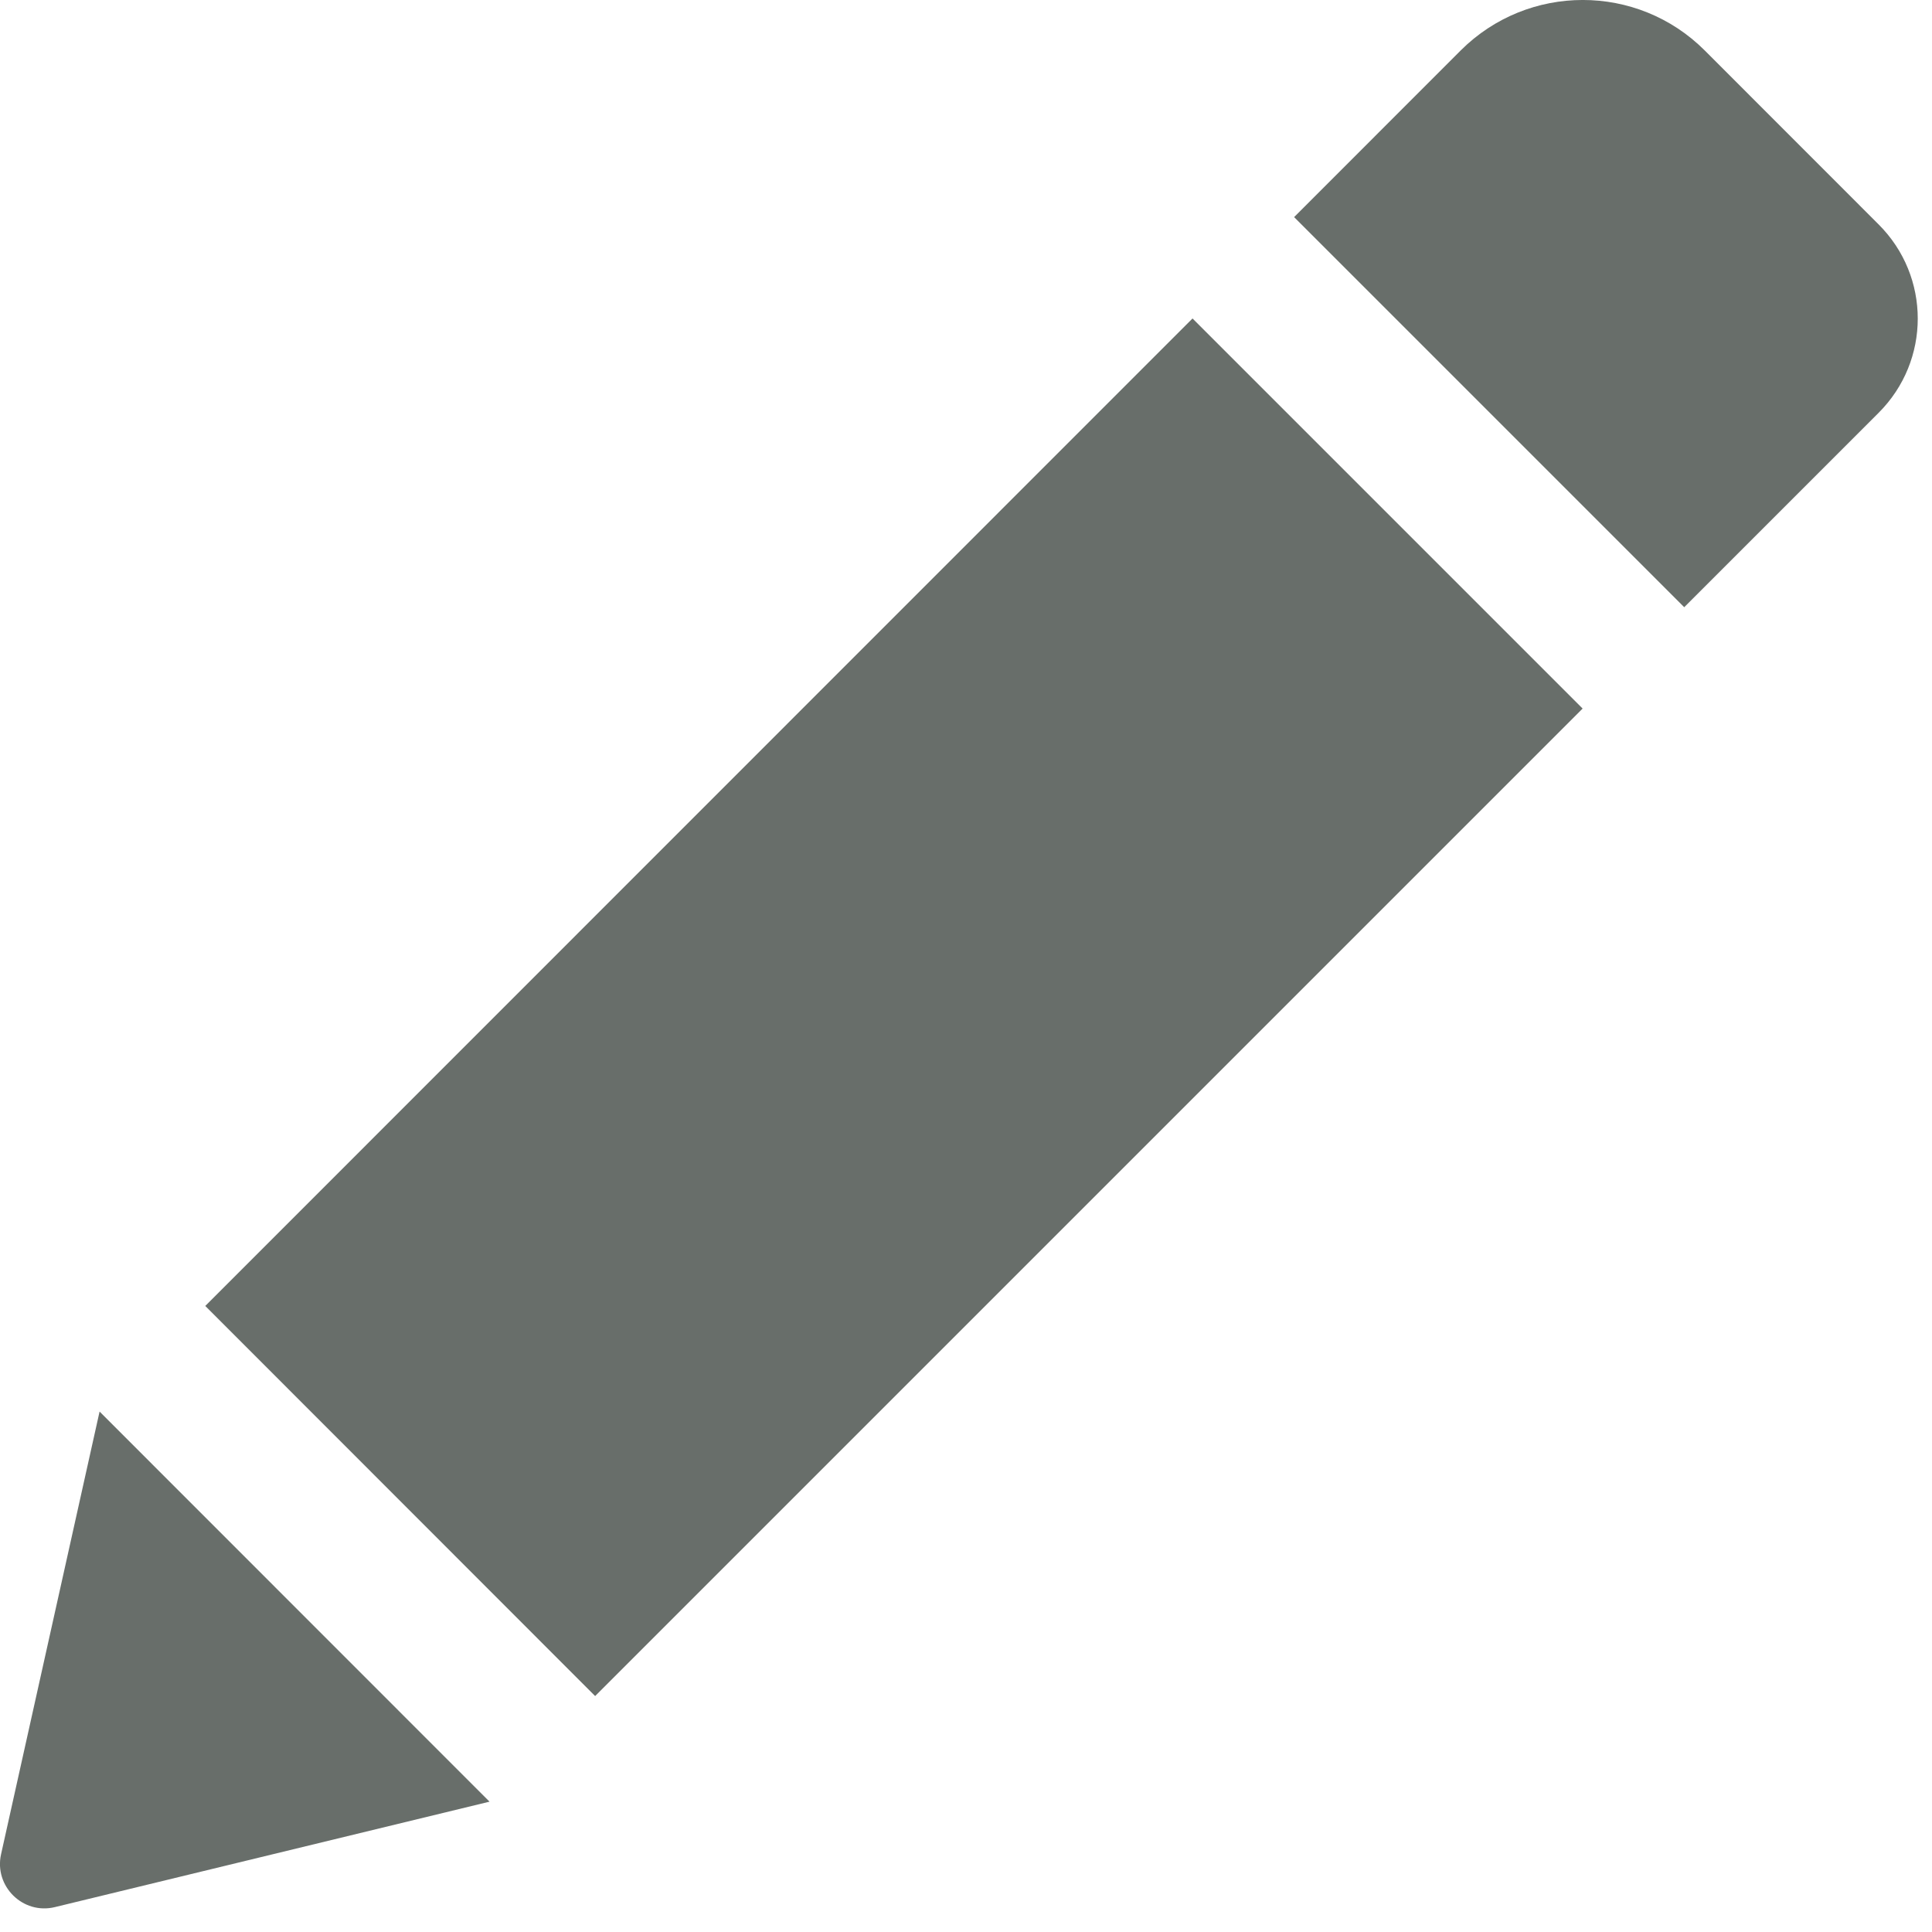 <svg width="24" height="24" viewBox="0 0 24 24" fill="none" xmlns="http://www.w3.org/2000/svg">
<path d="M14.814 3.956L19.66 8.802L7.393 21.069L2.55 16.223L14.814 3.956ZM23.337 2.788L21.176 0.626C20.34 -0.209 18.984 -0.209 18.146 0.626L16.076 2.697L20.922 7.543L23.337 5.128C23.985 4.48 23.985 3.435 23.337 2.788ZM0.013 23.035C-0.075 23.431 0.284 23.787 0.681 23.691L6.081 22.381L1.237 17.535L0.013 23.035Z" fill="#686E6A"/>
</svg>
